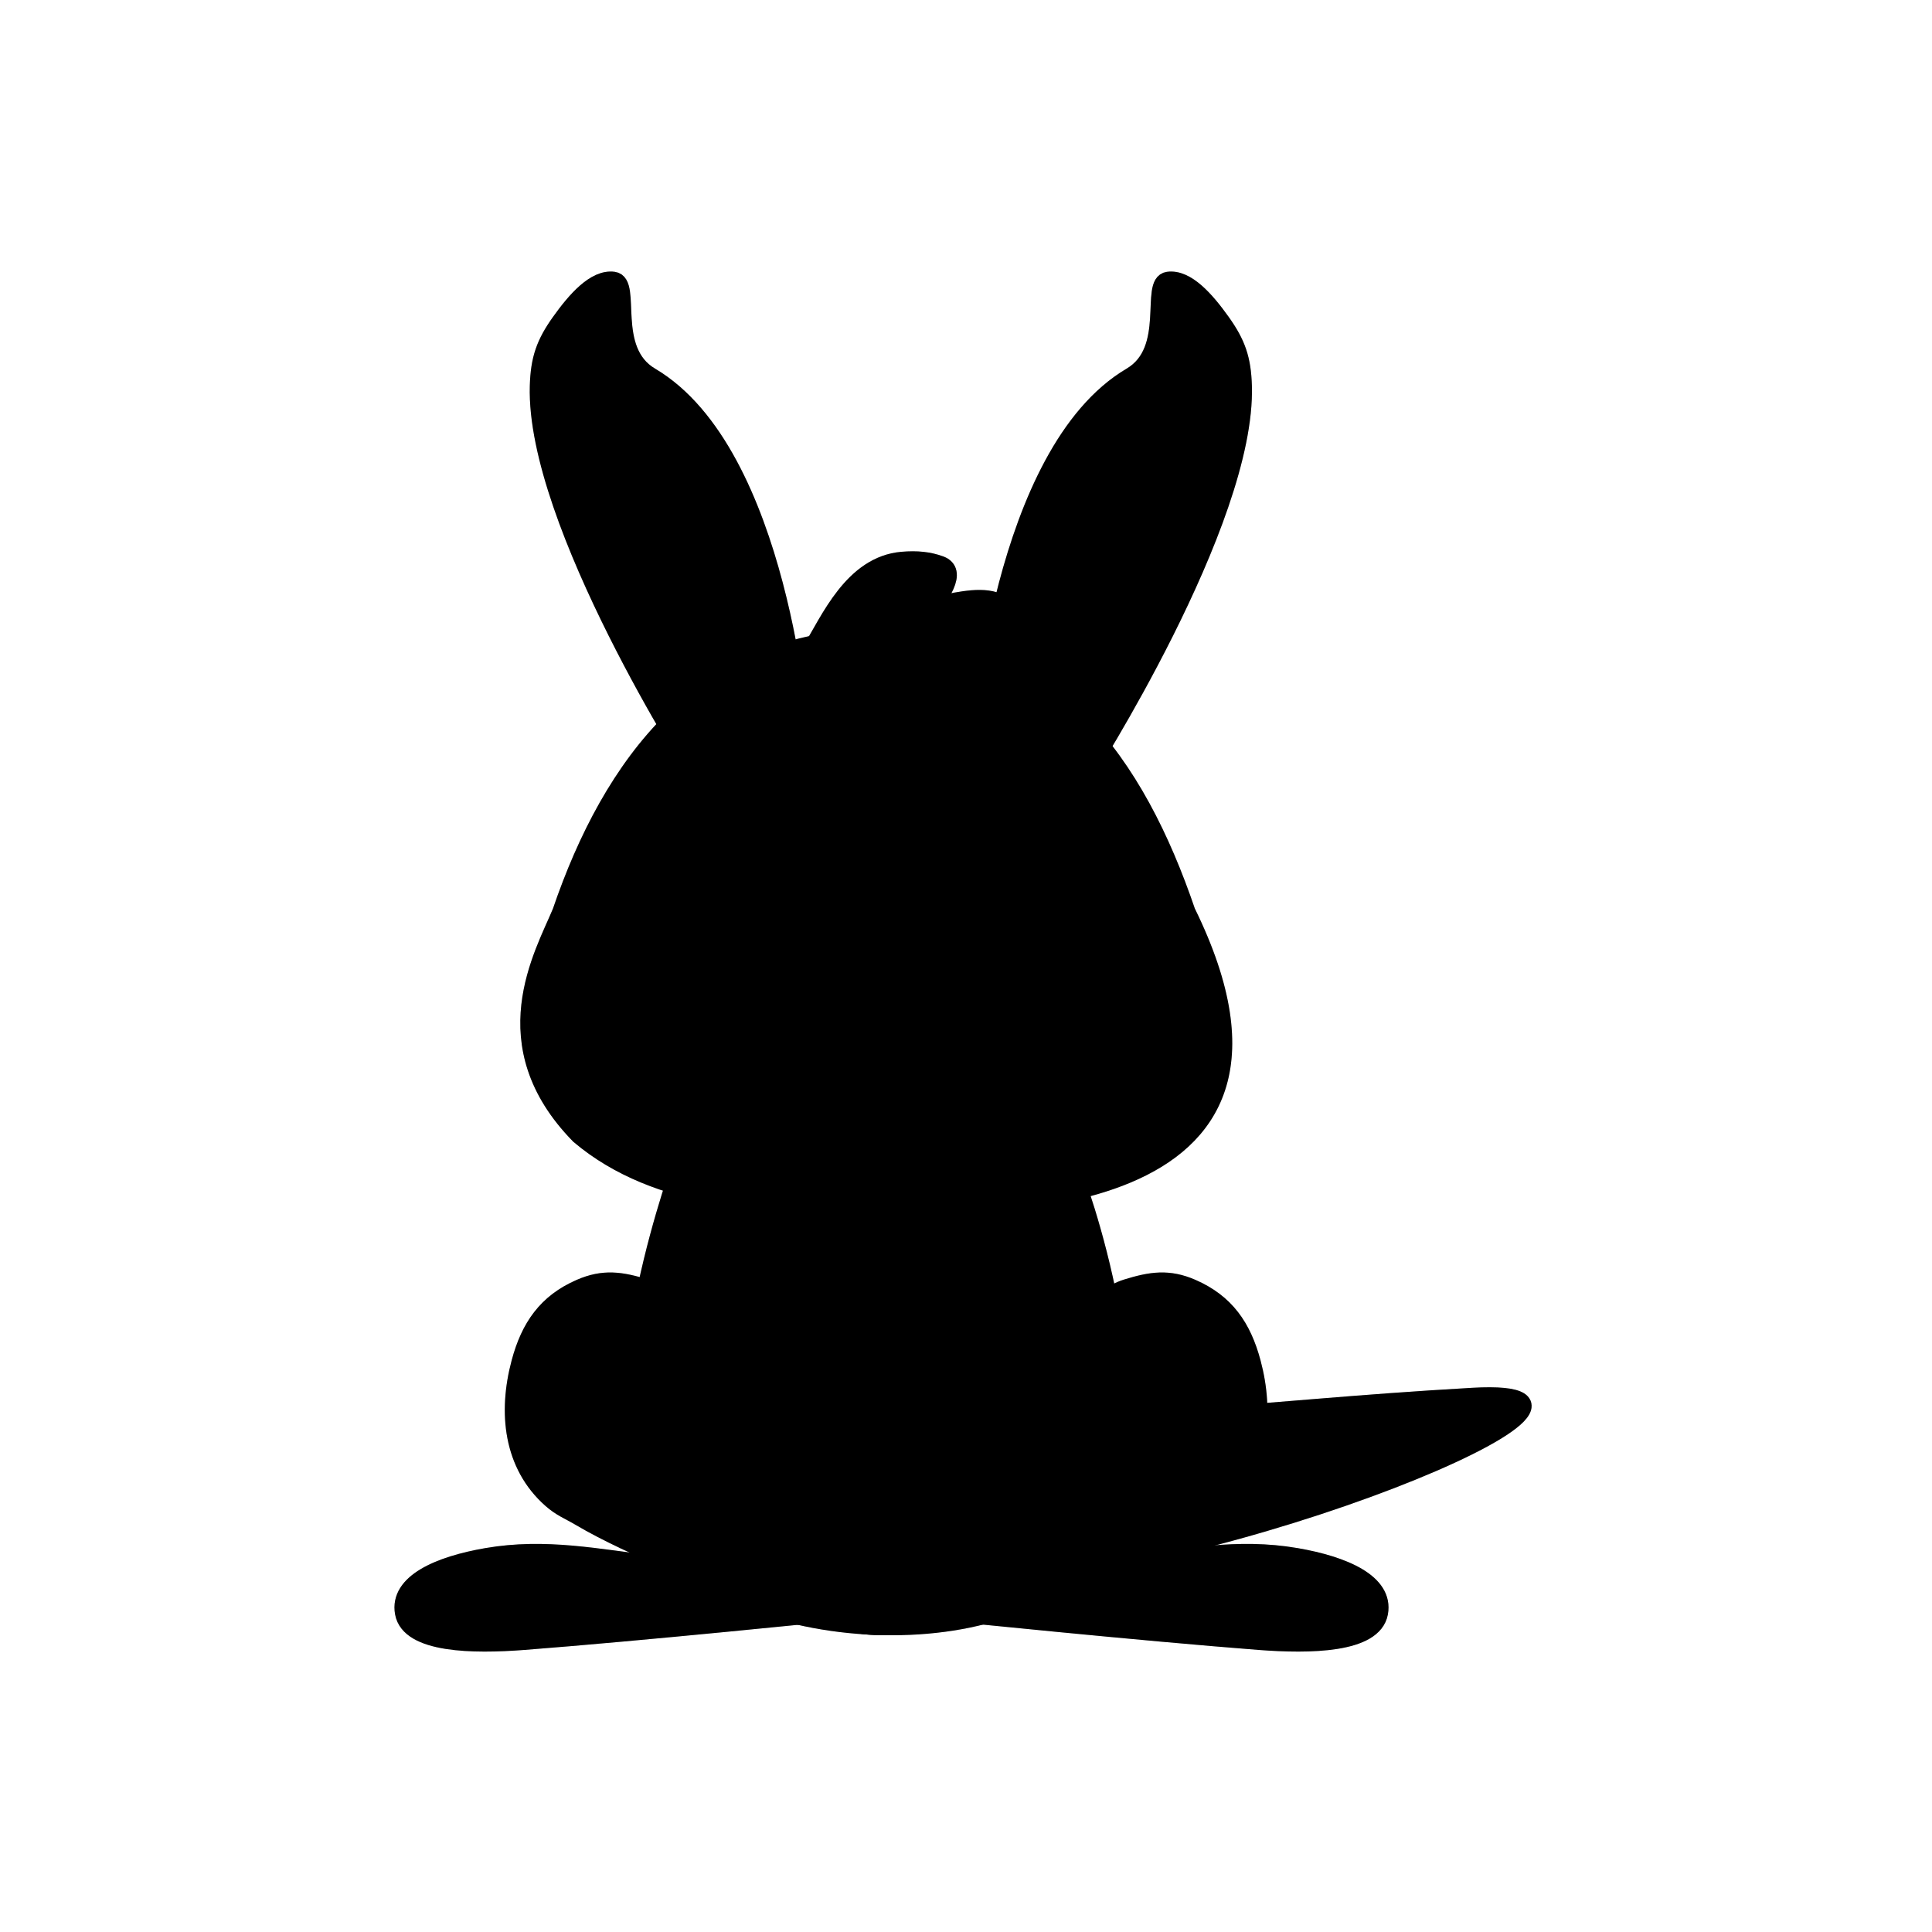 <svg width="600" height="600" viewBox="0 0 600 600" fill="none" xmlns="http://www.w3.org/2000/svg">
<path d="M336.897 240.989L307.974 229.857L304.523 228.529C304.523 228.529 310.685 140.52 351.165 116.626C364.669 108.655 356.439 87.773 362.718 86.896C368.609 86.073 374.706 93.087 379.516 99.824C384.309 106.536 386.034 111.428 386.287 119.829C387.565 162.169 336.897 240.989 336.897 240.989Z" fill="black"/>
<path d="M336.897 240.989L307.974 229.857L304.523 228.529C304.523 228.529 310.685 140.52 351.165 116.626C364.669 108.655 356.439 87.773 362.718 86.896C368.609 86.073 374.706 93.087 379.516 99.824C384.309 106.536 386.034 111.428 386.287 119.829C387.565 162.169 336.897 240.989 336.897 240.989Z" stroke="black" stroke-width="5"/>
<path d="M336.897 240.989L307.974 229.857L304.523 228.529C304.523 228.529 310.685 140.52 351.165 116.626C364.669 108.655 356.439 87.773 362.718 86.896C368.609 86.073 374.706 93.087 379.516 99.824C384.309 106.536 386.034 111.428 386.287 119.829C387.565 162.169 336.897 240.989 336.897 240.989Z" stroke="black" stroke-opacity="0.2" stroke-width="5"/>
<path d="M333.902 224.157L323.049 219.981L320.459 218.984C320.459 218.984 330.73 178.09 349.27 152.242C355.08 144.142 357.667 129.228 360.309 128.155C362.788 127.148 362.238 133.016 363.051 136.255C364.089 140.386 364.68 142.294 364.614 147.048C364.279 171.348 333.902 224.157 333.902 224.157Z" fill="black"/>
<path d="M333.902 224.157L323.049 219.981L320.459 218.984C320.459 218.984 330.73 178.09 349.27 152.242C355.08 144.142 357.667 129.228 360.309 128.155C362.788 127.148 362.238 133.016 363.051 136.255C364.089 140.386 364.68 142.294 364.614 147.048C364.279 171.348 333.902 224.157 333.902 224.157Z" stroke="black" stroke-width="5"/>
<path d="M333.902 224.157L323.049 219.981L320.459 218.984C320.459 218.984 330.73 178.09 349.27 152.242C355.08 144.142 357.667 129.228 360.309 128.155C362.788 127.148 362.238 133.016 363.051 136.255C364.089 140.386 364.68 142.294 364.614 147.048C364.279 171.348 333.902 224.157 333.902 224.157Z" stroke="black" stroke-opacity="0.2" stroke-width="5"/>
<path d="M216.425 240.989L245.348 229.857L248.799 228.529C248.799 228.529 242.637 140.52 202.158 116.626C188.653 108.655 196.883 87.773 190.604 86.896C184.713 86.073 178.616 93.087 173.806 99.824C169.013 106.536 167.288 111.428 167.035 119.829C165.757 162.169 216.425 240.989 216.425 240.989Z" fill="black"/>
<path d="M216.425 240.989L245.348 229.857L248.799 228.529C248.799 228.529 242.637 140.52 202.158 116.626C188.653 108.655 196.883 87.773 190.604 86.896C184.713 86.073 178.616 93.087 173.806 99.824C169.013 106.536 167.288 111.428 167.035 119.829C165.757 162.169 216.425 240.989 216.425 240.989Z" stroke="black" stroke-width="5"/>
<path d="M216.425 240.989L245.348 229.857L248.799 228.529C248.799 228.529 242.637 140.52 202.158 116.626C188.653 108.655 196.883 87.773 190.604 86.896C184.713 86.073 178.616 93.087 173.806 99.824C169.013 106.536 167.288 111.428 167.035 119.829C165.757 162.169 216.425 240.989 216.425 240.989Z" stroke="black" stroke-opacity="0.2" stroke-width="5"/>
<path d="M219.421 224.157L230.273 219.981L232.863 218.984C232.863 218.984 222.593 178.09 204.053 152.242C198.242 144.142 195.655 129.228 193.013 128.155C190.534 127.148 191.085 133.016 190.271 136.255C189.233 140.386 188.642 142.294 188.708 147.048C189.043 171.348 219.421 224.157 219.421 224.157Z" fill="black"/>
<path d="M219.421 224.157L230.273 219.981L232.863 218.984C232.863 218.984 222.593 178.09 204.053 152.242C198.242 144.142 195.655 129.228 193.013 128.155C190.534 127.148 191.085 133.016 190.271 136.255C189.233 140.386 188.642 142.294 188.708 147.048C189.043 171.348 219.421 224.157 219.421 224.157Z" stroke="black" stroke-width="5"/>
<path d="M219.421 224.157L230.273 219.981L232.863 218.984C232.863 218.984 222.593 178.09 204.053 152.242C198.242 144.142 195.655 129.228 193.013 128.155C190.534 127.148 191.085 133.016 190.271 136.255C189.233 140.386 188.642 142.294 188.708 147.048C189.043 171.348 219.421 224.157 219.421 224.157Z" stroke="black" stroke-opacity="0.2" stroke-width="5"/>
<path d="M303.646 488.939L278.566 439.8C352.667 444.742 384.111 437.655 457.334 433.489C521.037 429.864 376.696 489.167 303.646 488.939Z" fill="black"/>
<path d="M303.646 488.939L278.566 439.8C352.667 444.742 384.111 437.655 457.334 433.489C521.037 429.864 376.696 489.167 303.646 488.939Z" stroke="black" stroke-width="5"/>
<path d="M303.646 488.939L278.566 439.8C352.667 444.742 384.111 437.655 457.334 433.489C521.037 429.864 376.696 489.167 303.646 488.939Z" stroke="black" stroke-opacity="0.2" stroke-width="5"/>
<path d="M349.804 399.772C341.021 402.496 331.034 413.991 331.034 413.991L326.484 491.343C326.484 491.343 354.113 481.008 370.279 471.436C373.885 469.301 376.243 468.528 379.379 465.749C391.488 455.02 393.234 438.718 389.048 423.091C386.082 412.015 380.792 404.351 370.279 399.772C362.948 396.579 357.441 397.404 349.804 399.772Z" fill="black"/>
<path d="M349.804 399.772C341.021 402.496 331.034 413.991 331.034 413.991L326.484 491.343C326.484 491.343 354.113 481.008 370.279 471.436C373.885 469.301 376.243 468.528 379.379 465.749C391.488 455.02 393.234 438.718 389.048 423.091C386.082 412.015 380.792 404.351 370.279 399.772C362.948 396.579 357.441 397.404 349.804 399.772Z" stroke="black" stroke-width="5"/>
<path d="M349.804 399.772C341.021 402.496 331.034 413.991 331.034 413.991L326.484 491.343C326.484 491.343 354.113 481.008 370.279 471.436C373.885 469.301 376.243 468.528 379.379 465.749C391.488 455.02 393.234 438.718 389.048 423.091C386.082 412.015 380.792 404.351 370.279 399.772C362.948 396.579 357.441 397.404 349.804 399.772Z" stroke="black" stroke-opacity="0.2" stroke-width="5"/>
<path d="M200.564 399.772C209.347 402.496 219.333 413.991 219.333 413.991L223.883 491.343C223.883 491.343 196.254 481.008 180.089 471.436C176.482 469.301 174.125 468.528 170.988 465.749C158.88 455.02 157.134 438.718 161.319 423.091C164.286 412.015 169.576 404.351 180.089 399.772C187.42 396.579 192.927 397.404 200.564 399.772Z" fill="black"/>
<path d="M200.564 399.772C209.347 402.496 219.333 413.991 219.333 413.991L223.883 491.343C223.883 491.343 196.254 481.008 180.089 471.436C176.482 469.301 174.125 468.528 170.988 465.749C158.88 455.02 157.134 438.718 161.319 423.091C164.286 412.015 169.576 404.351 180.089 399.772C187.42 396.579 192.927 397.404 200.564 399.772Z" stroke="black" stroke-width="5"/>
<path d="M200.564 399.772C209.347 402.496 219.333 413.991 219.333 413.991L223.883 491.343C223.883 491.343 196.254 481.008 180.089 471.436C176.482 469.301 174.125 468.528 170.988 465.749C158.88 455.02 157.134 438.718 161.319 423.091C164.286 412.015 169.576 404.351 180.089 399.772C187.42 396.579 192.927 397.404 200.564 399.772Z" stroke="black" stroke-opacity="0.2" stroke-width="5"/>
<path d="M391.125 509.913C354.561 507.109 294.491 500.941 294.491 500.941C294.491 500.941 326.418 488.514 349.337 485.8C368.062 483.583 384.211 480.073 402.601 483.247C417.401 485.8 430.312 491.327 428.559 500.941C426.74 510.919 406.614 511.101 391.125 509.913Z" fill="black"/>
<path d="M391.125 509.913C354.561 507.109 294.491 500.941 294.491 500.941C294.491 500.941 326.418 488.514 349.337 485.8C368.062 483.583 384.211 480.073 402.601 483.247C417.401 485.8 430.312 491.327 428.559 500.941C426.74 510.919 406.614 511.101 391.125 509.913Z" stroke="black" stroke-width="5"/>
<path d="M391.125 509.913C354.561 507.109 294.491 500.941 294.491 500.941C294.491 500.941 326.418 488.514 349.337 485.8C368.062 483.583 384.211 480.073 402.601 483.247C417.401 485.8 430.312 491.327 428.559 500.941C426.74 510.919 406.614 511.101 391.125 509.913Z" stroke="black" stroke-opacity="0.2" stroke-width="5"/>
<path d="M162.595 509.913C199.158 507.109 259.228 500.941 259.228 500.941C259.228 500.941 227.301 488.514 204.382 485.8C185.657 483.583 169.508 480.073 151.118 483.247C136.318 485.8 123.407 491.327 125.16 500.941C126.979 510.919 147.106 511.101 162.595 509.913Z" fill="black"/>
<path d="M162.595 509.913C199.158 507.109 259.228 500.941 259.228 500.941C259.228 500.941 227.301 488.514 204.382 485.8C185.657 483.583 169.508 480.073 151.118 483.247C136.318 485.8 123.407 491.327 125.16 500.941C126.979 510.919 147.106 511.101 162.595 509.913Z" stroke="black" stroke-width="5"/>
<path d="M162.595 509.913C199.158 507.109 259.228 500.941 259.228 500.941C259.228 500.941 227.301 488.514 204.382 485.8C185.657 483.583 169.508 480.073 151.118 483.247C136.318 485.8 123.407 491.327 125.16 500.941C126.979 510.919 147.106 511.101 162.595 509.913Z" stroke="black" stroke-opacity="0.2" stroke-width="5"/>
<path d="M211.025 362.247C209.415 366.738 182.187 443.715 204.199 476.734C228.087 512.566 321.935 517.116 341.272 476.734C360.609 436.351 334.449 365.674 332.741 362.247C332.741 362.247 212.382 358.463 211.025 362.247Z" fill="black"/>
<path d="M211.025 362.247C209.415 366.738 182.187 443.715 204.199 476.734C228.087 512.566 321.935 517.116 341.272 476.734C360.609 436.351 334.449 365.674 332.741 362.247C332.741 362.247 212.382 358.463 211.025 362.247Z" stroke="black" stroke-width="5"/>
<path d="M211.025 362.247C209.415 366.738 182.187 443.715 204.199 476.734C228.087 512.566 321.935 517.116 341.272 476.734C360.609 436.351 334.449 365.674 332.741 362.247C332.741 362.247 212.382 358.463 211.025 362.247Z" stroke="black" stroke-opacity="0.2" stroke-width="5"/>
<path d="M318.379 440.332C318.379 478.655 298.008 505.295 272.878 505.295C247.748 505.295 227.377 478.655 227.377 440.332C227.377 402.01 250.127 414.862 272.878 414.862C295.629 414.862 318.379 402.01 318.379 440.332Z" fill="black"/>
<path d="M318.379 440.332C318.379 478.655 298.008 505.295 272.878 505.295C247.748 505.295 227.377 478.655 227.377 440.332C227.377 402.01 250.127 414.862 272.878 414.862C295.629 414.862 318.379 402.01 318.379 440.332Z" stroke="black" stroke-width="5"/>
<path d="M318.379 440.332C318.379 478.655 298.008 505.295 272.878 505.295C247.748 505.295 227.377 478.655 227.377 440.332C227.377 402.01 250.127 414.862 272.878 414.862C295.629 414.862 318.379 402.01 318.379 440.332Z" stroke="black" stroke-opacity="0.2" stroke-width="5"/>
<path d="M272.348 197.926C218.313 197.926 189.621 237.45 174.056 283.094C168.568 296.351 151.874 324.305 179.742 352.743C204.126 373.402 240.007 374.814 272.348 374.814C304.688 374.814 415.78 378.906 368.744 283.094C353.178 237.45 326.382 197.926 272.348 197.926Z" fill="black"/>
<path d="M272.348 197.926C218.313 197.926 189.621 237.45 174.056 283.094C168.568 296.351 151.874 324.305 179.742 352.743C204.126 373.402 240.007 374.814 272.348 374.814C304.688 374.814 415.78 378.906 368.744 283.094C353.178 237.45 326.382 197.926 272.348 197.926Z" stroke="black" stroke-width="5"/>
<path d="M272.348 197.926C218.313 197.926 189.621 237.45 174.056 283.094C168.568 296.351 151.874 324.305 179.742 352.743C204.126 373.402 240.007 374.814 272.348 374.814C304.688 374.814 415.78 378.906 368.744 283.094C353.178 237.45 326.382 197.926 272.348 197.926Z" stroke="black" stroke-opacity="0.2" stroke-width="5"/>
<path d="M272.906 335.907V347.51M272.906 347.51C272.906 347.51 269.335 350.986 266.422 351.264C262.92 351.598 258.232 347.51 258.232 347.51M272.906 347.51C272.906 347.51 276.47 351.085 279.39 351.264C282.662 351.464 286.898 347.51 286.898 347.51" stroke="black" stroke-width="5" stroke-linecap="round"/>
<path d="M272.642 336.932C271.108 336.932 260.76 333.127 259.696 327.23C258.632 321.332 287.417 321.332 285.587 327.23C283.757 333.127 274.175 336.932 272.642 336.932Z" fill="black"/>
<path d="M276.361 326.659C276.361 327.368 274.636 327.943 272.509 327.943C270.381 327.943 268.656 327.368 268.656 326.659C268.656 325.95 270.381 325.375 272.509 325.375C274.636 325.375 276.361 325.95 276.361 326.659Z" fill="black" fill-opacity="0.5"/>
<path d="M217.592 334.227C225.93 334.227 232.689 331.19 232.689 327.445C232.689 323.7 225.93 320.664 217.592 320.664C209.254 320.664 202.495 323.7 202.495 327.445C202.495 331.19 209.254 334.227 217.592 334.227Z" fill="black"/>
<path d="M331.565 334.475C339.896 334.144 346.529 330.842 346.381 327.099C346.232 323.357 339.358 320.592 331.027 320.923C322.696 321.254 316.062 324.556 316.211 328.299C316.36 332.041 323.234 334.806 331.565 334.475Z" fill="black"/>
<path d="M324.677 315.313C313.727 318.761 302.477 310.812 299.548 297.559C296.619 284.306 303.121 270.767 314.07 267.319C325.02 263.872 336.27 271.821 339.199 285.074C342.128 298.327 335.626 311.866 324.677 315.313Z" fill="black" stroke="black"/>
<path d="M315.113 286.855C312.418 288.7 308.927 288.34 307.315 286.051C305.704 283.763 306.582 280.412 309.277 278.567C311.972 276.722 315.463 277.081 317.075 279.37C318.686 281.659 317.808 285.01 315.113 286.855Z" fill="black" stroke="black"/>
<path d="M229.97 314.167C219.02 317.615 207.77 309.666 204.841 296.413C201.912 283.16 208.414 269.621 219.363 266.173C230.313 262.726 241.563 270.675 244.492 283.928C247.421 297.181 240.919 310.72 229.97 314.167Z" fill="black" stroke="black"/>
<path d="M220.406 285.709C217.711 287.554 214.22 287.194 212.608 284.905C210.997 282.617 211.875 279.266 214.57 277.421C217.265 275.576 220.756 275.935 222.368 278.224C223.979 280.513 223.101 283.864 220.406 285.709Z" fill="black" stroke="black"/>
<path d="M226.382 432.37C226.361 425.144 226.785 419.58 228.088 414.739C228.088 414.739 253.116 436.92 250.841 440.902C248.891 444.314 226.382 432.37 226.382 432.37Z" fill="black"/>
<path d="M320.085 431.926C320.106 424.699 316.412 421.856 315.109 417.014C315.109 417.014 291.406 438.627 293.681 442.608C295.631 446.021 320.085 431.926 320.085 431.926Z" fill="black"/>
<path d="M220.921 405.638C220.921 405.638 262.581 438.165 251.634 443.177C243.971 446.685 212.958 428.389 212.958 428.389" stroke="black" stroke-width="5"/>
<path d="M220.921 405.638C220.921 405.638 262.581 438.165 251.634 443.177C243.971 446.685 212.958 428.389 212.958 428.389" stroke="black" stroke-opacity="0.2" stroke-width="5"/>
<path d="M324.905 405.638C324.905 405.638 283.244 438.165 294.191 443.177C301.855 446.685 332.867 428.389 332.867 428.389" stroke="black" stroke-width="5"/>
<path d="M324.905 405.638C324.905 405.638 283.244 438.165 294.191 443.177C301.855 446.685 332.867 428.389 332.867 428.389" stroke="black" stroke-opacity="0.2" stroke-width="5"/>
<path d="M282.42 221.223C282.42 221.223 246.947 209.437 251.705 201.726C257.333 192.603 264.649 175.18 280.143 173.857C284.818 173.457 288.544 173.849 292.088 175.153C298.064 177.352 292.493 185.417 286.885 191.692C289.843 189.285 293.299 187.116 296.638 186.528C303.803 185.267 310.418 184.731 314.838 190.51C320.557 197.986 313.498 206.57 306.876 213.26C299.809 220.399 282.42 221.223 282.42 221.223Z" fill="black"/>
<path d="M282.42 221.223C282.42 221.223 246.947 209.437 251.705 201.726C257.333 192.603 264.649 175.18 280.143 173.857C284.818 173.457 288.544 173.849 292.088 175.153C298.064 177.352 292.493 185.417 286.885 191.692C289.843 189.285 293.299 187.116 296.638 186.528C303.803 185.267 310.418 184.731 314.838 190.51C320.557 197.986 313.498 206.57 306.876 213.26C299.809 220.399 282.42 221.223 282.42 221.223Z" stroke="black" stroke-width="5"/>
<path d="M282.42 221.223C282.42 221.223 246.947 209.437 251.705 201.726C257.333 192.603 264.649 175.18 280.143 173.857C284.818 173.457 288.544 173.849 292.088 175.153C298.064 177.352 292.493 185.417 286.885 191.692C289.843 189.285 293.299 187.116 296.638 186.528C303.803 185.267 310.418 184.731 314.838 190.51C320.557 197.986 313.498 206.57 306.876 213.26C299.809 220.399 282.42 221.223 282.42 221.223Z" stroke="black" stroke-opacity="0.2" stroke-width="5"/>
</svg>
